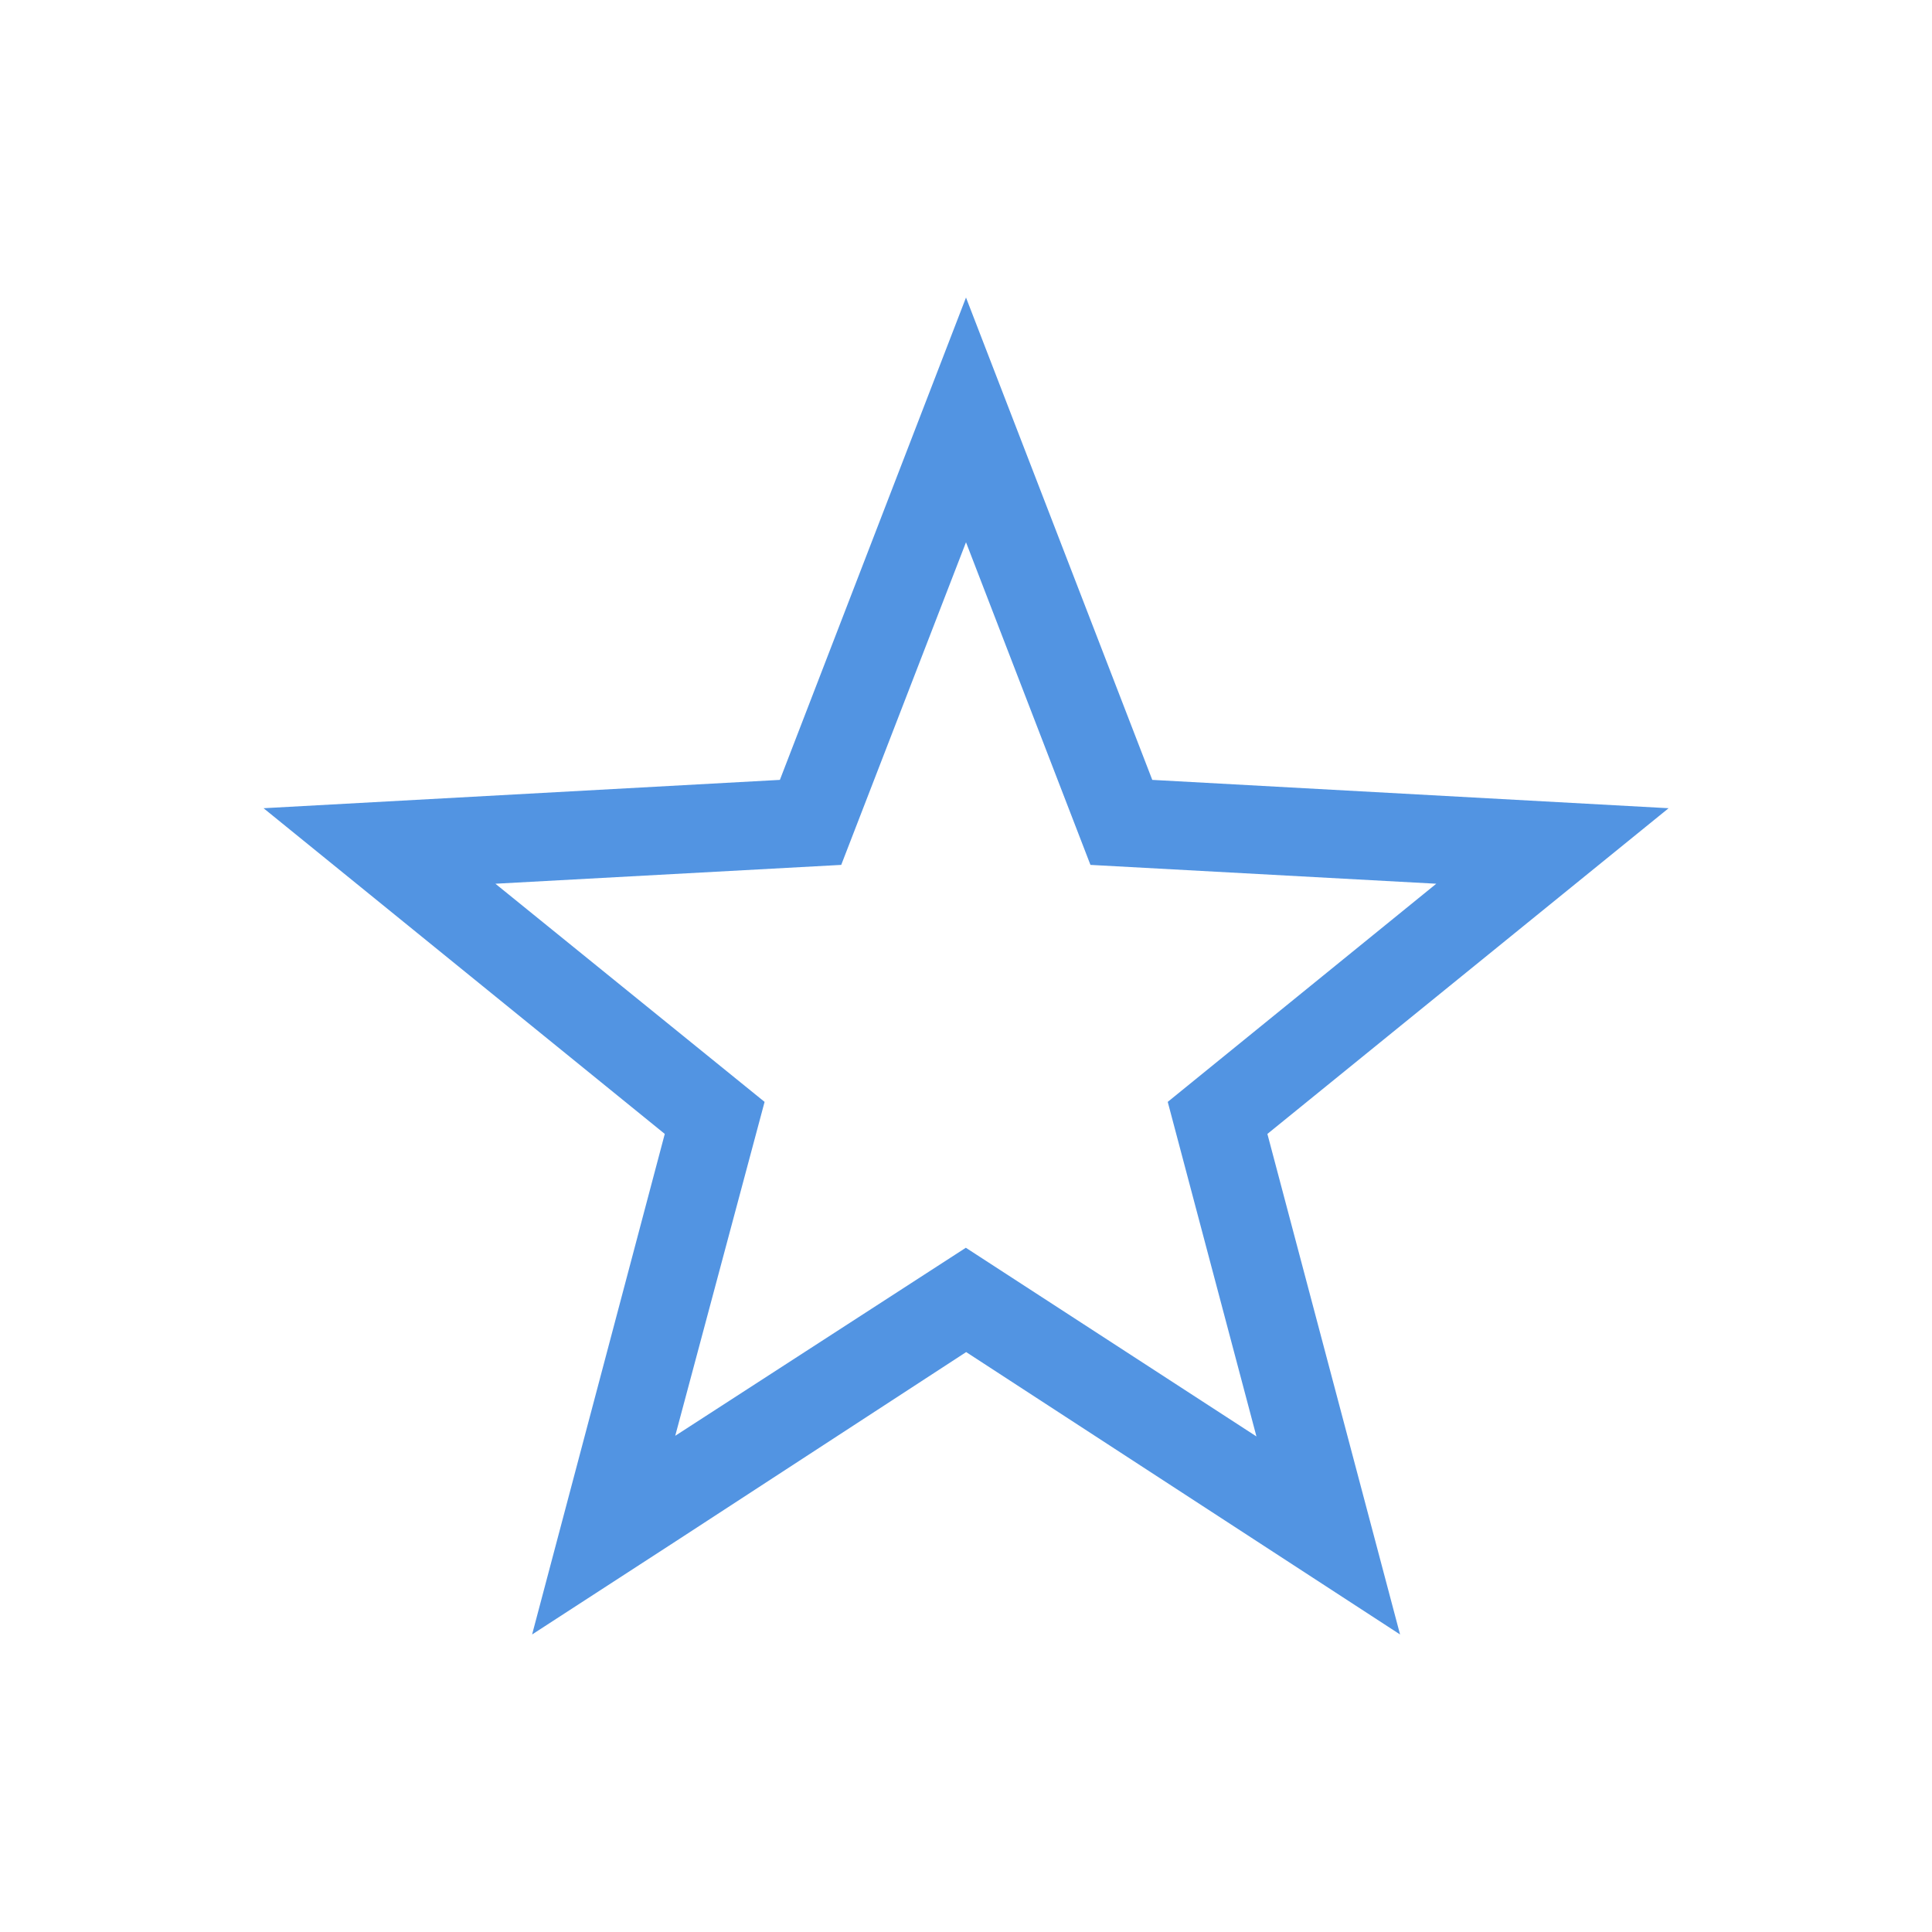 <svg height="12pt" viewBox="0 0 12 12" width="12pt" xmlns="http://www.w3.org/2000/svg"><path d="m6 1.848-1.156 2.996-3.207.176 2.492 2.023-.824 3.109.891-.578 1.805-1.176 2.695 1.754-.824-3.109 2.492-2.023-3.207-.176zm0 1.52.773 2.004 2.148.117-1.668 1.355.551 2.078-1.805-1.172-1.805 1.168.555-2.074-1.672-1.355 2.148-.117zm0 0" fill="#5294e2"/></svg>